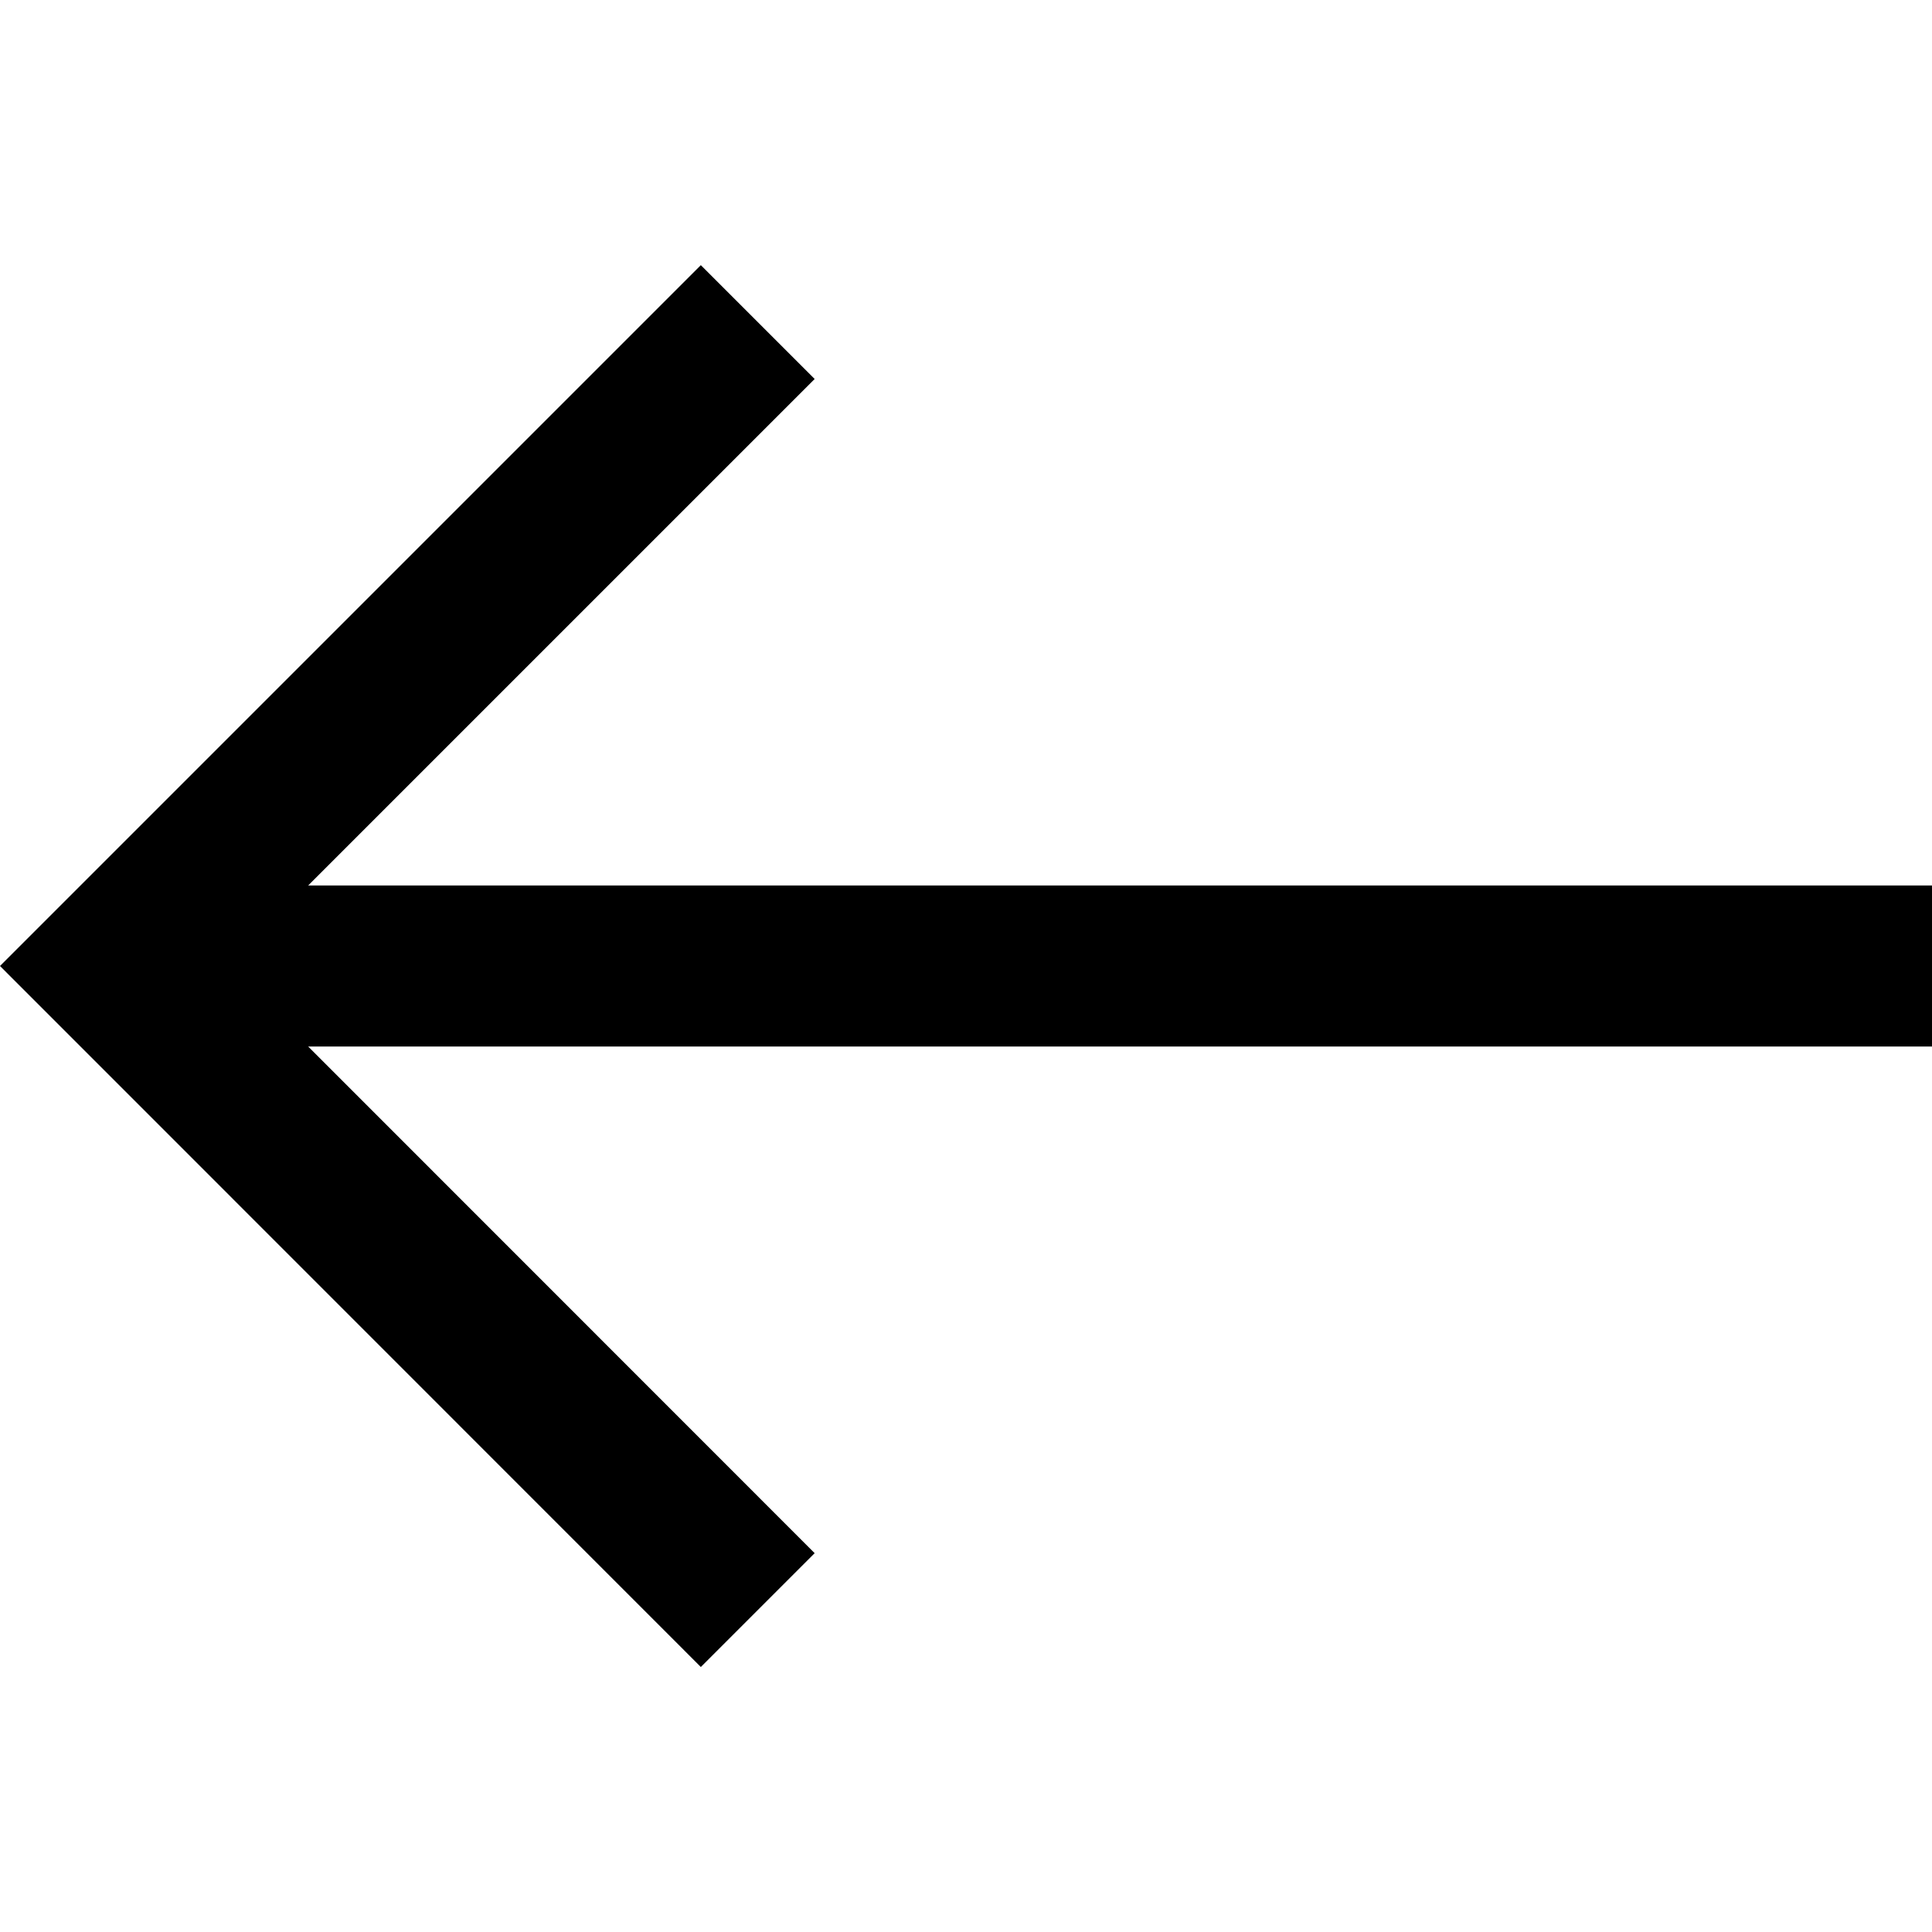 <svg width="12" height="12" viewBox="0 0 12 12" xmlns="http://www.w3.org/2000/svg" >
<path d="M12 6.5L12 5.5L1.914 5.5L5.06 2.354L4.353 1.647L-0 6L4.353 10.354L5.06 9.647L1.914 6.5L12 6.5Z" />
</svg>
